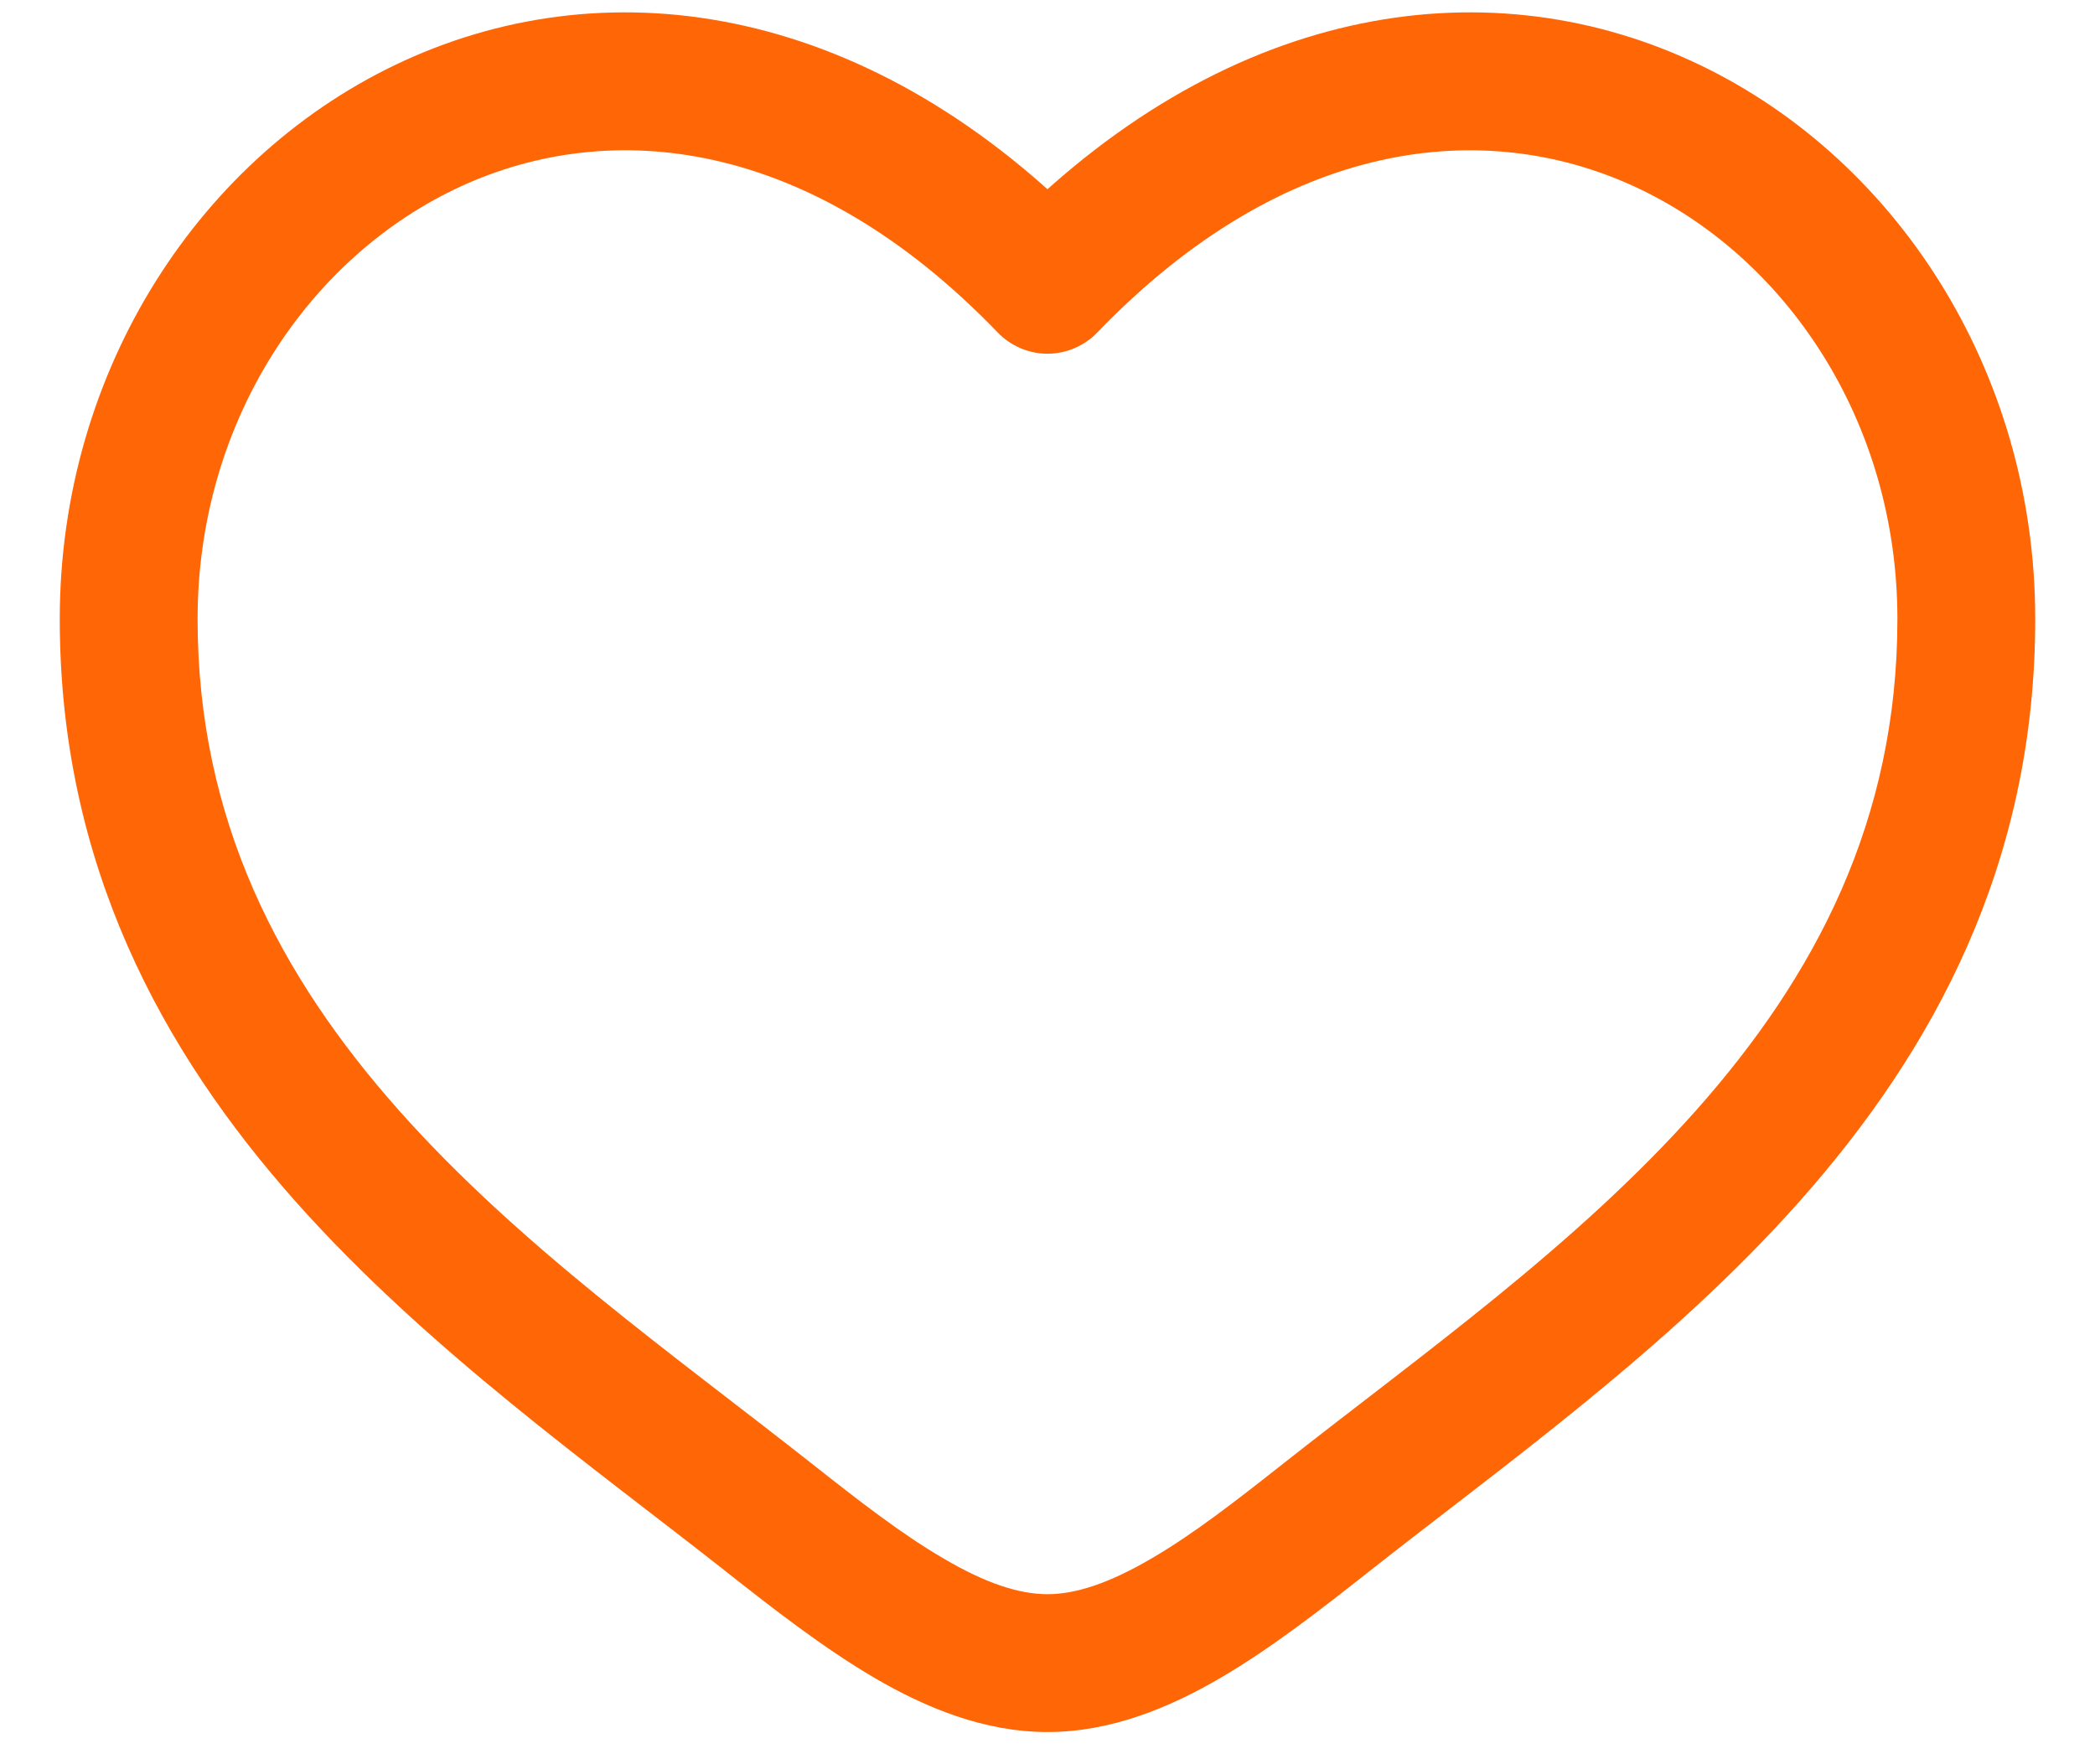 <svg width="19" height="16" viewBox="0 0 19 16" fill="none" xmlns="http://www.w3.org/2000/svg">
<path d="M9.5 2.583L9.05 3.017C9.108 3.077 9.178 3.125 9.256 3.158C9.333 3.191 9.416 3.208 9.5 3.208C9.584 3.208 9.667 3.191 9.744 3.158C9.822 3.125 9.892 3.077 9.95 3.017L9.5 2.583ZM7.355 13.268C6.092 12.273 4.711 11.3 3.615 10.067C2.542 8.857 1.792 7.446 1.792 5.614H0.542C0.542 7.836 1.467 9.531 2.681 10.897C3.873 12.238 5.393 13.313 6.581 14.25L7.355 13.268ZM1.792 5.614C1.792 3.822 2.804 2.319 4.187 1.687C5.53 1.073 7.335 1.235 9.05 3.017L9.95 2.151C7.917 0.037 5.553 -0.312 3.667 0.55C1.822 1.394 0.542 3.354 0.542 5.614H1.792ZM6.581 14.25C7.008 14.587 7.467 14.945 7.931 15.217C8.395 15.488 8.925 15.708 9.5 15.708V14.458C9.242 14.458 8.938 14.358 8.562 14.137C8.184 13.918 7.793 13.614 7.355 13.268L6.581 14.25ZM12.419 14.25C13.607 13.312 15.127 12.239 16.319 10.897C17.533 9.53 18.458 7.836 18.458 5.614H17.208C17.208 7.446 16.458 8.857 15.385 10.067C14.289 11.3 12.908 12.273 11.645 13.268L12.419 14.25ZM18.458 5.614C18.458 3.354 17.179 1.394 15.333 0.55C13.447 -0.312 11.085 0.037 9.05 2.15L9.95 3.017C11.665 1.236 13.47 1.073 14.813 1.687C16.196 2.319 17.208 3.822 17.208 5.614H18.458ZM11.645 13.268C11.207 13.614 10.816 13.918 10.438 14.137C10.061 14.357 9.758 14.458 9.5 14.458V15.708C10.075 15.708 10.605 15.488 11.069 15.217C11.534 14.945 11.992 14.587 12.419 14.25L11.645 13.268Z" fill="#FF6606"/>
</svg>
